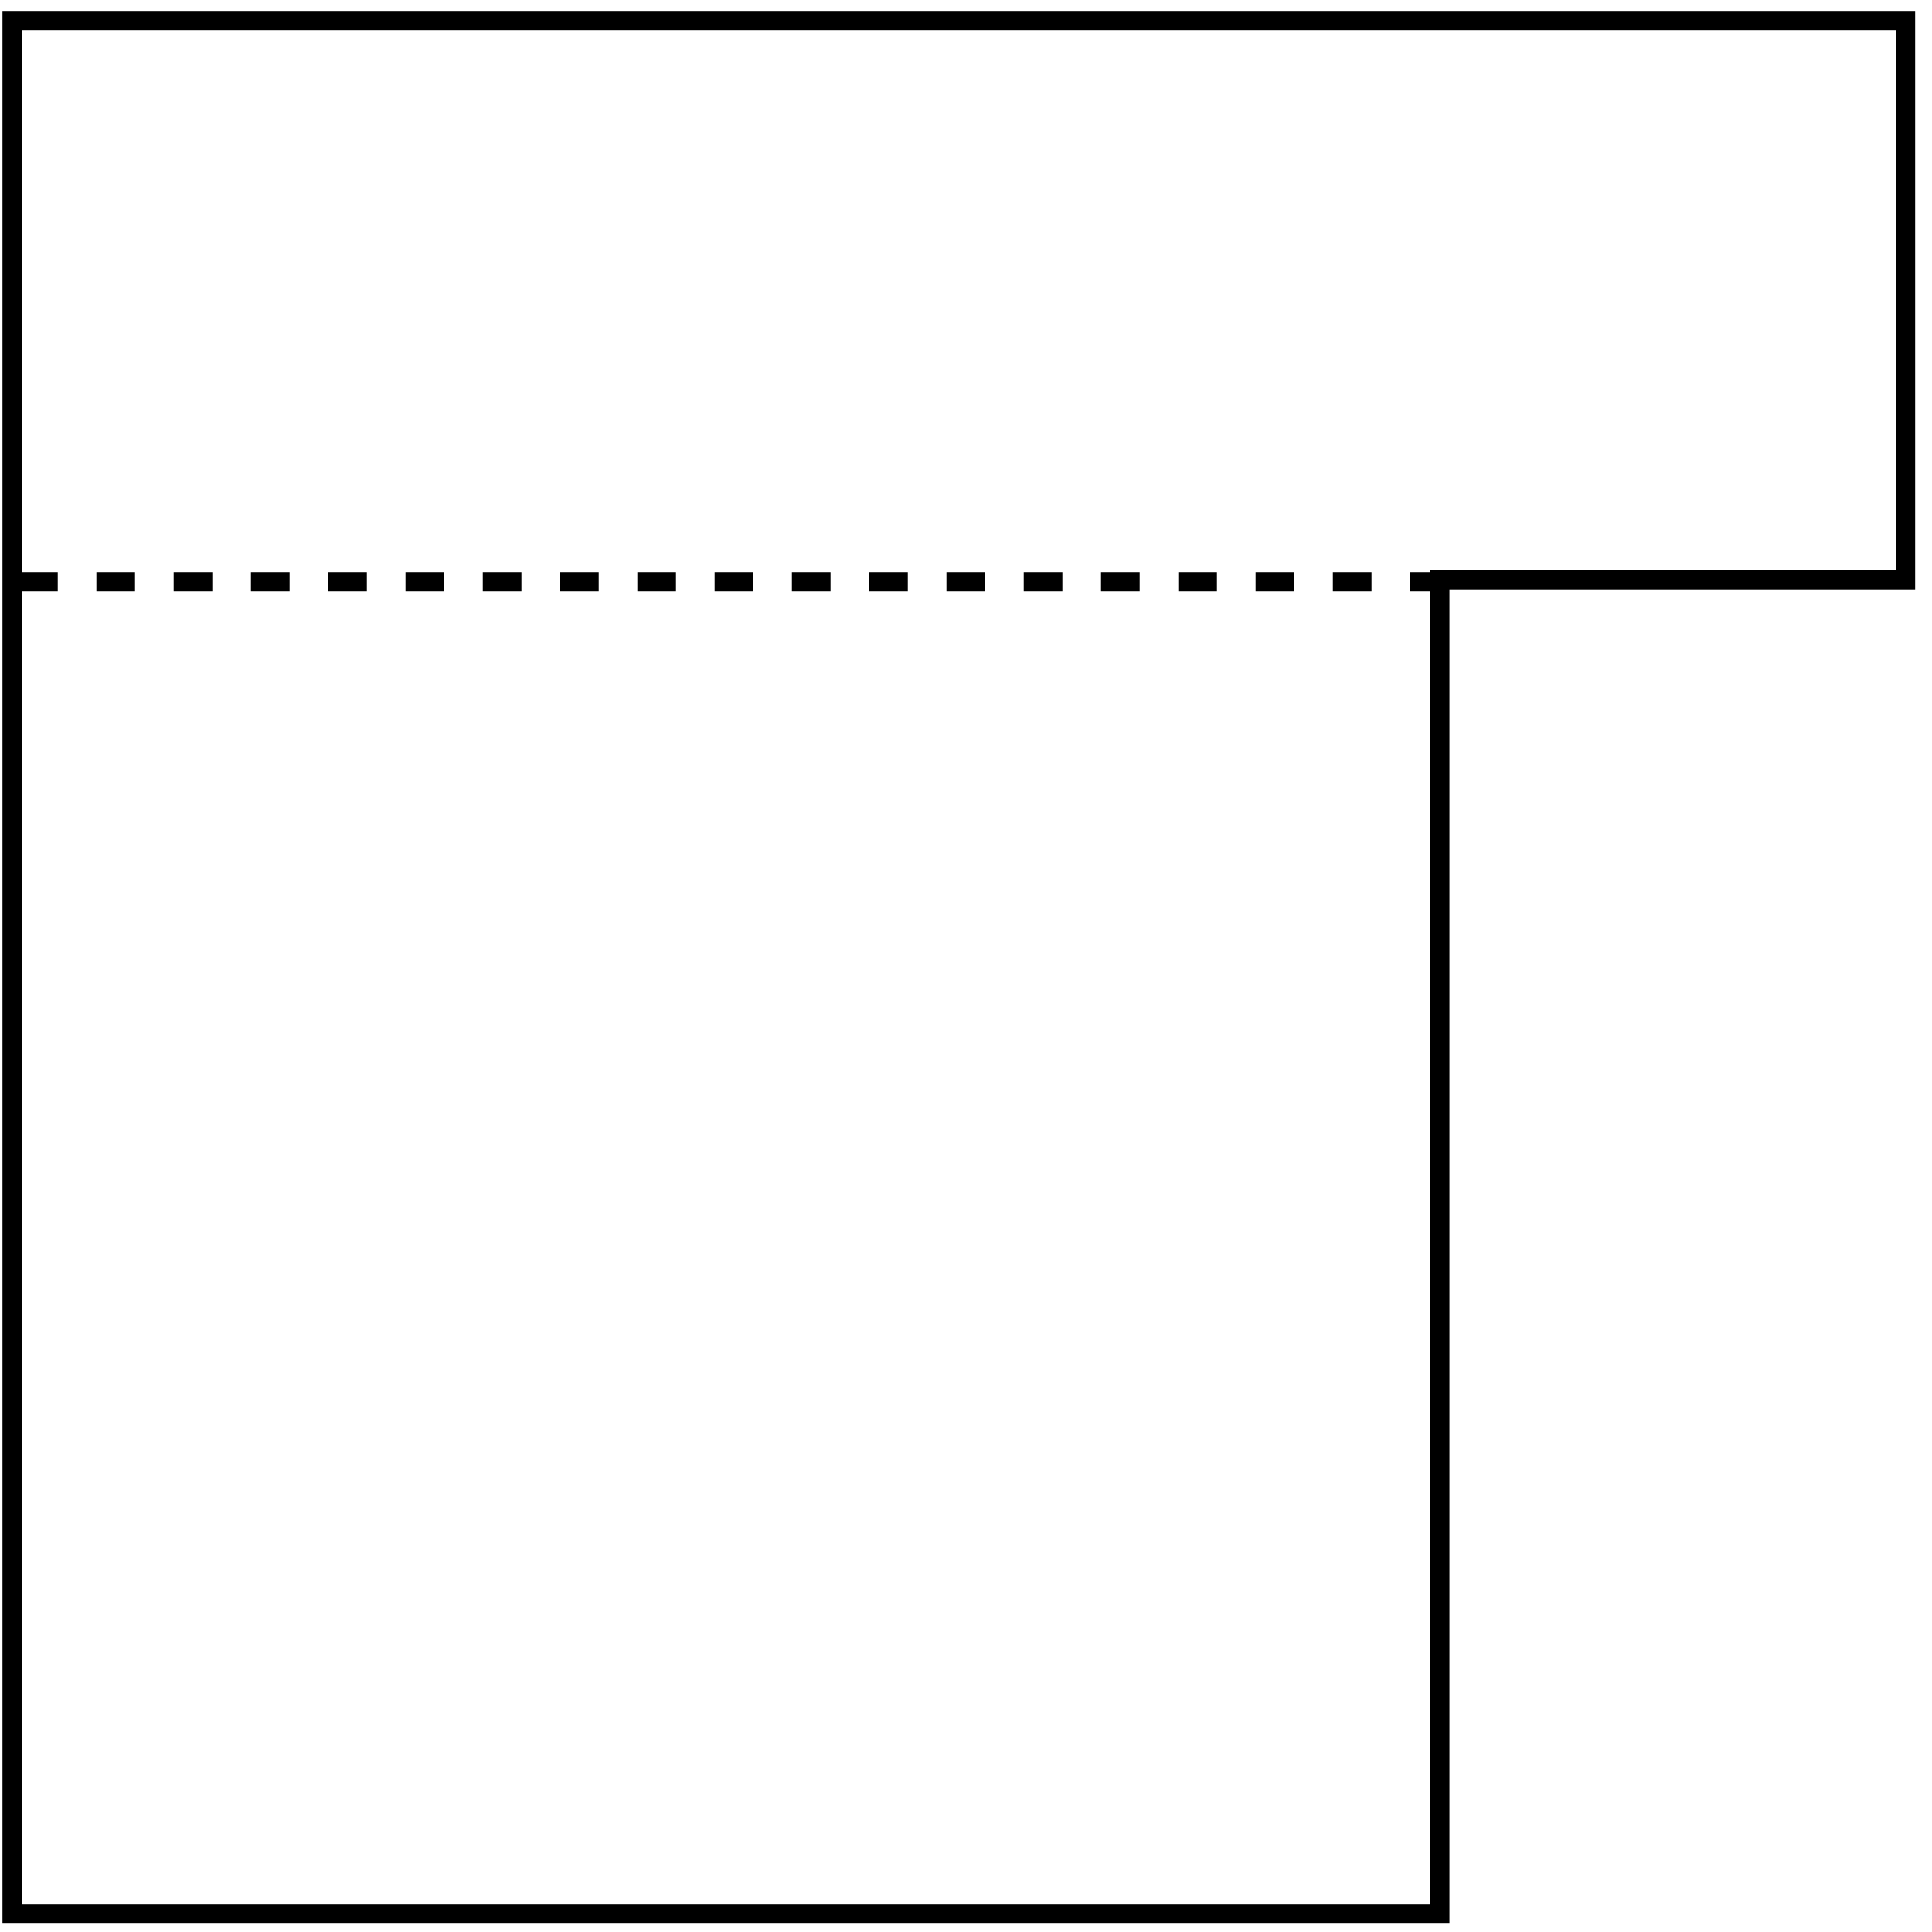 <svg width="100" height="100" viewBox="0 0 100 100" xmlns="http://www.w3.org/2000/svg">
  <g id="root" fill="none">
    <path d="M74.523 30.508V99.068H0.628V1.068H75.023H98.628V30.008H75.023H74.523V30.508Z" stroke="black"/>
    <path d="M0.989 30.109L74.162 30.109" stroke="black" stroke-dasharray="2 2"/>
  </g>
</svg>
